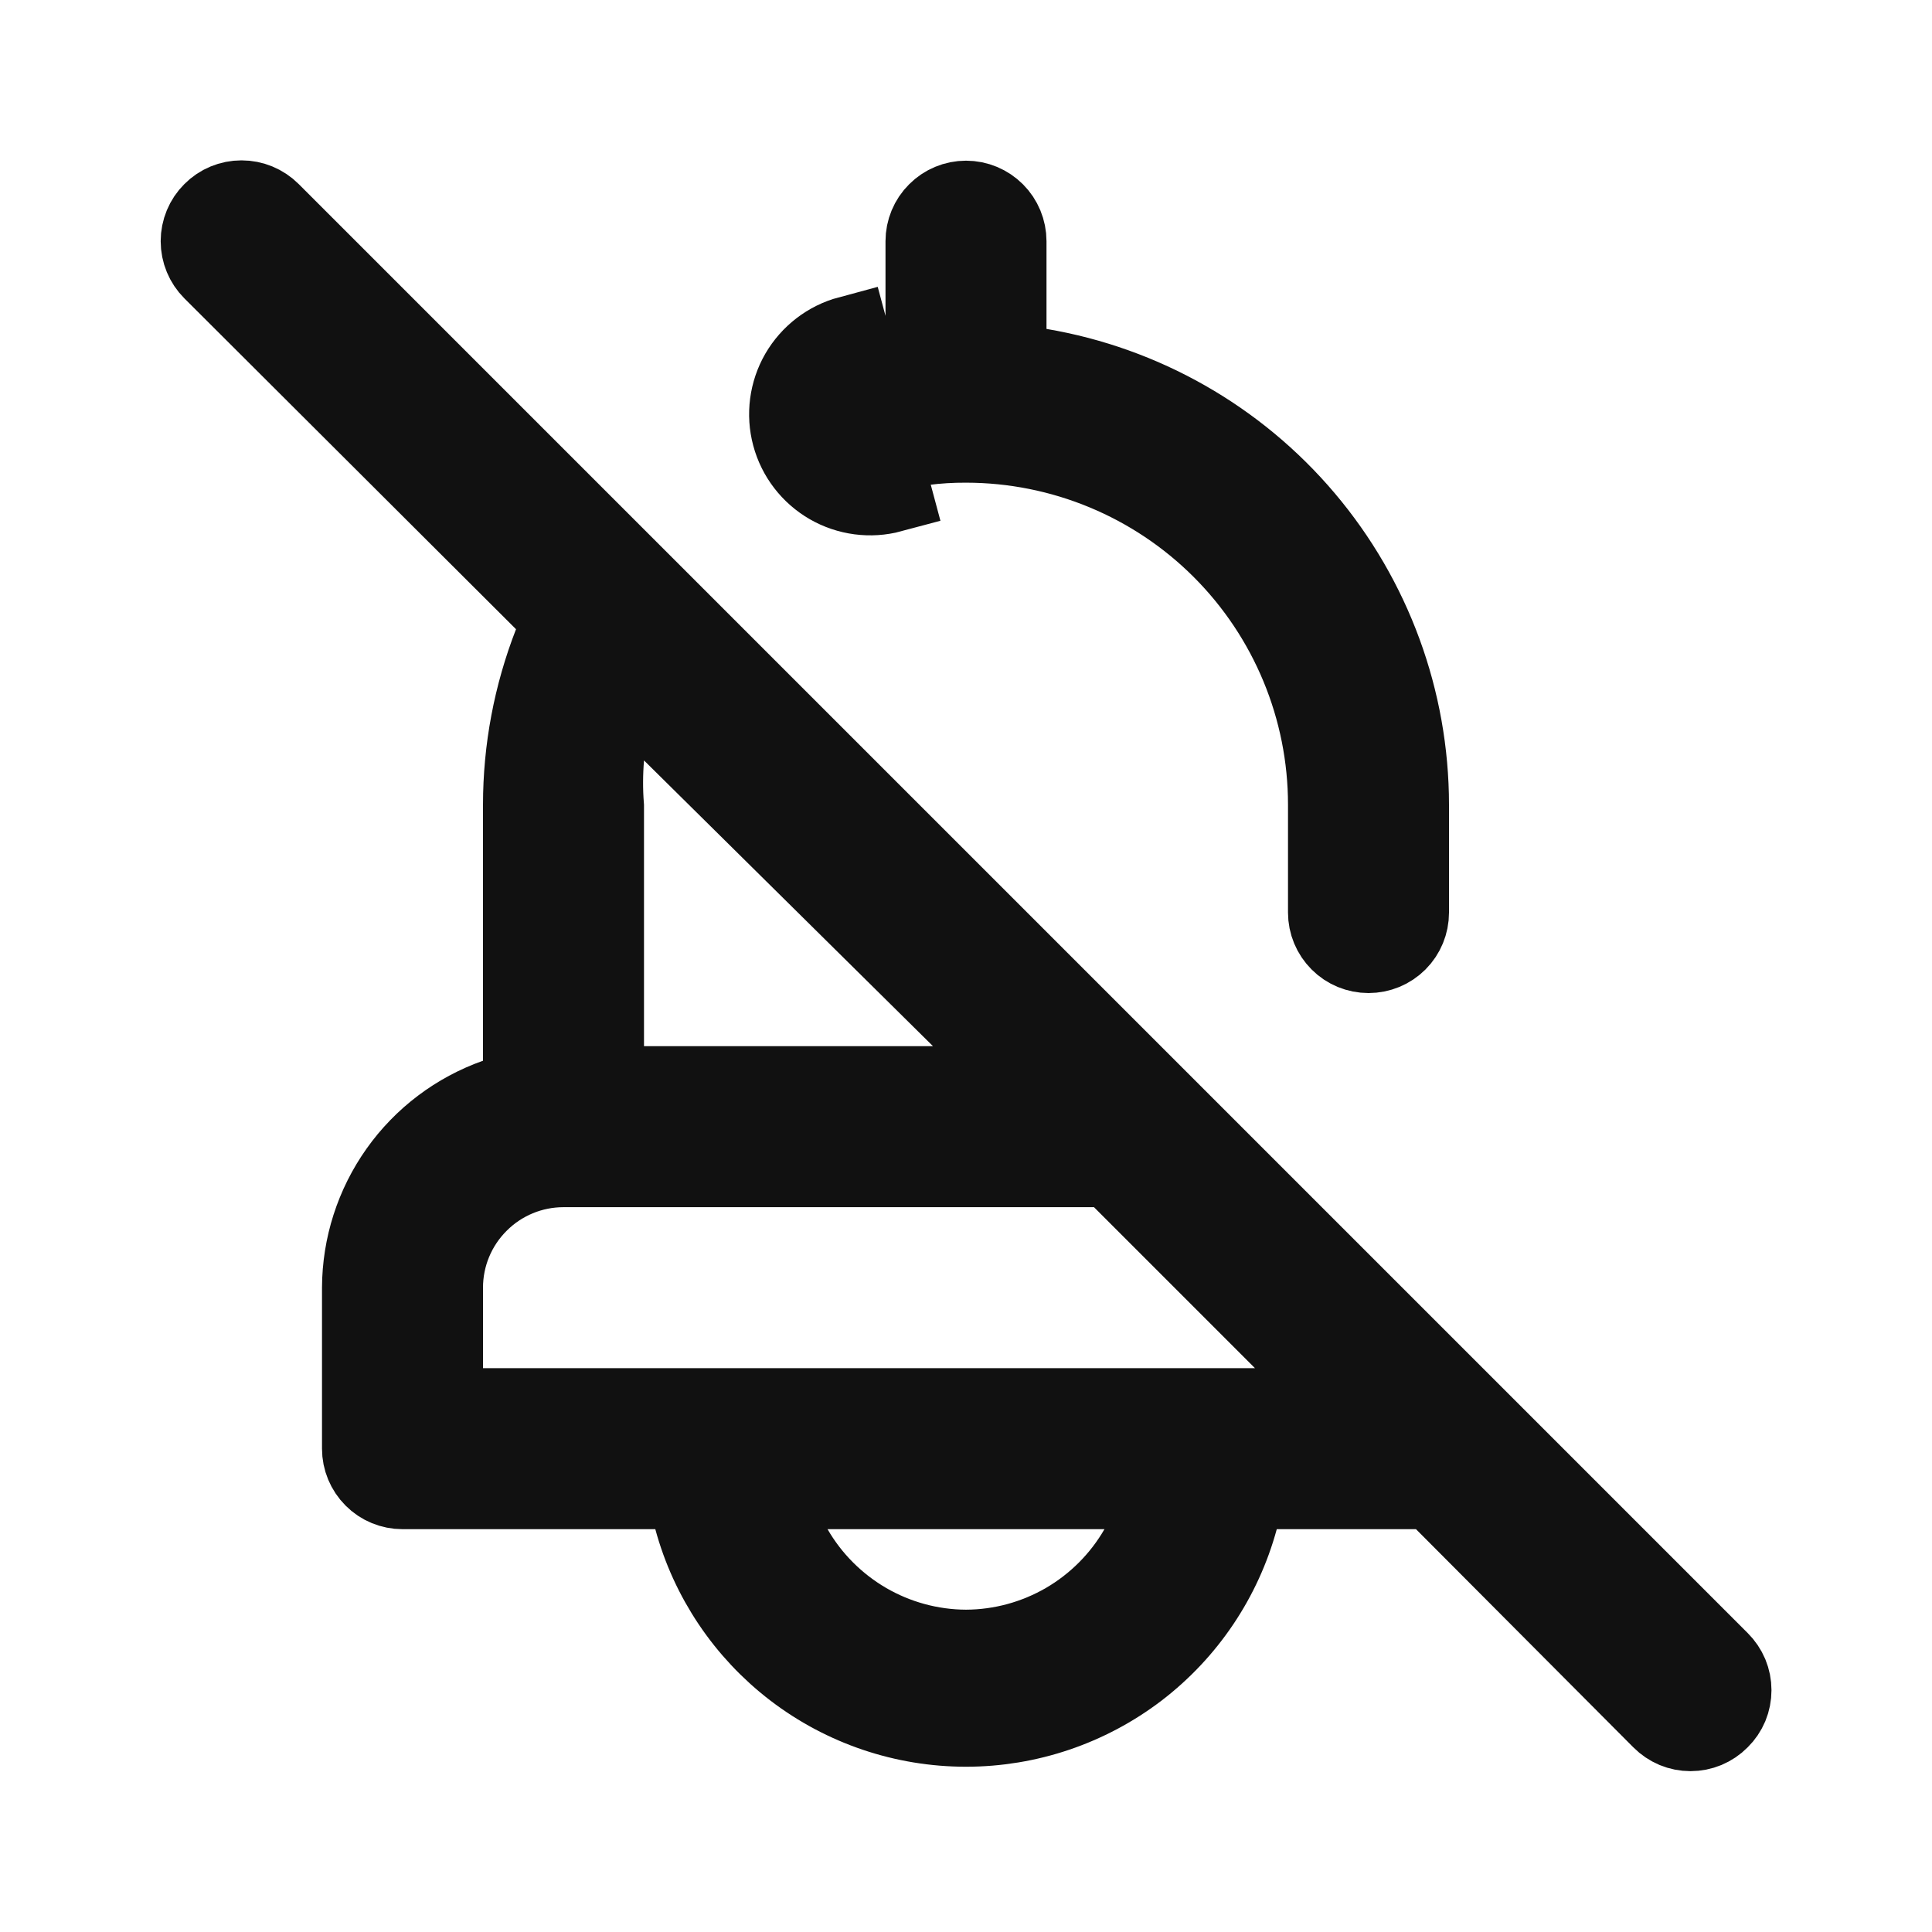<svg width="24" height="24" viewBox="0 0 24 24" fill="none" xmlns="http://www.w3.org/2000/svg">
<path d="M11.07 6.116L10.941 5.633C10.812 5.668 10.674 5.65 10.558 5.583C10.442 5.516 10.358 5.406 10.323 5.277C10.289 5.148 10.307 5.01 10.373 4.894C10.437 4.784 10.541 4.701 10.662 4.664L11.088 4.589L11.5 4.515V4.096V2.996C11.5 2.864 11.553 2.736 11.647 2.643C11.74 2.549 11.868 2.496 12 2.496C12.133 2.496 12.26 2.549 12.354 2.643C12.447 2.736 12.5 2.864 12.5 2.996V4.086V4.509L12.917 4.579C14.197 4.796 15.36 5.458 16.199 6.45C17.038 7.442 17.499 8.698 17.5 9.997V11.336C17.5 11.469 17.448 11.596 17.354 11.69C17.26 11.784 17.133 11.836 17 11.836C16.868 11.836 16.74 11.784 16.647 11.69C16.553 11.596 16.5 11.469 16.5 11.336V9.996C16.5 8.803 16.026 7.658 15.182 6.814C14.339 5.971 13.195 5.497 12.002 5.496C11.643 5.494 11.286 5.54 10.94 5.634L11.07 6.116ZM11.07 6.116C10.813 6.185 10.539 6.149 10.308 6.016C10.078 5.883 9.909 5.664 9.84 5.406C9.771 5.149 9.807 4.875 9.94 4.644C10.074 4.414 10.293 4.245 10.55 4.176L11.07 6.116ZM21.357 20.64L21.358 20.641C21.405 20.688 21.442 20.743 21.468 20.804C21.493 20.865 21.506 20.93 21.506 20.996C21.506 21.062 21.493 21.128 21.468 21.189C21.442 21.25 21.405 21.305 21.358 21.351L21.355 21.354C21.309 21.401 21.253 21.438 21.192 21.464C21.131 21.489 21.066 21.502 21 21.502C20.934 21.502 20.869 21.489 20.808 21.464C20.747 21.438 20.692 21.401 20.645 21.354L20.644 21.353L17.944 18.643L17.798 18.496H17.59H15.86H15.478L15.378 18.865C15.176 19.607 14.736 20.261 14.126 20.728C13.515 21.194 12.768 21.447 12 21.447C11.232 21.447 10.485 21.195 9.874 20.728C9.264 20.261 8.824 19.607 8.623 18.865L8.522 18.496H8.14H5C4.868 18.496 4.74 18.444 4.647 18.35C4.553 18.256 4.5 18.129 4.5 17.996V15.997C4.502 15.482 4.663 14.979 4.961 14.559C5.259 14.138 5.681 13.82 6.167 13.648L6.5 13.53V13.176V9.996C6.5 9.313 6.628 8.635 6.876 7.998L6.995 7.693L6.763 7.462L2.644 3.353C2.644 3.353 2.644 3.353 2.644 3.353C2.549 3.258 2.496 3.13 2.496 2.996C2.496 2.863 2.549 2.734 2.644 2.64C2.738 2.545 2.866 2.492 3 2.492C3.134 2.492 3.262 2.545 3.357 2.64L21.357 20.64ZM7.502 9.405C7.485 9.608 7.484 9.813 7.5 10.016V12.996V13.496H8H11.59H12.807L11.942 12.641L8.352 9.091L7.591 8.338L7.502 9.405ZM11.997 20.496V20.496L12.003 20.496C12.44 20.494 12.867 20.377 13.245 20.158C13.622 19.938 13.935 19.624 14.153 19.246L14.586 18.496H13.72H10.28H9.414L9.847 19.246C10.065 19.624 10.379 19.938 10.756 20.158C11.133 20.377 11.561 20.494 11.997 20.496ZM5.5 16.996V17.496H6H15.59H16.797L15.944 16.643L13.944 14.643L13.797 14.496H13.59H7C6.602 14.496 6.221 14.654 5.94 14.936C5.658 15.217 5.5 15.598 5.5 15.996V16.996Z" fill="#111111" stroke="#111111"/>
</svg>
